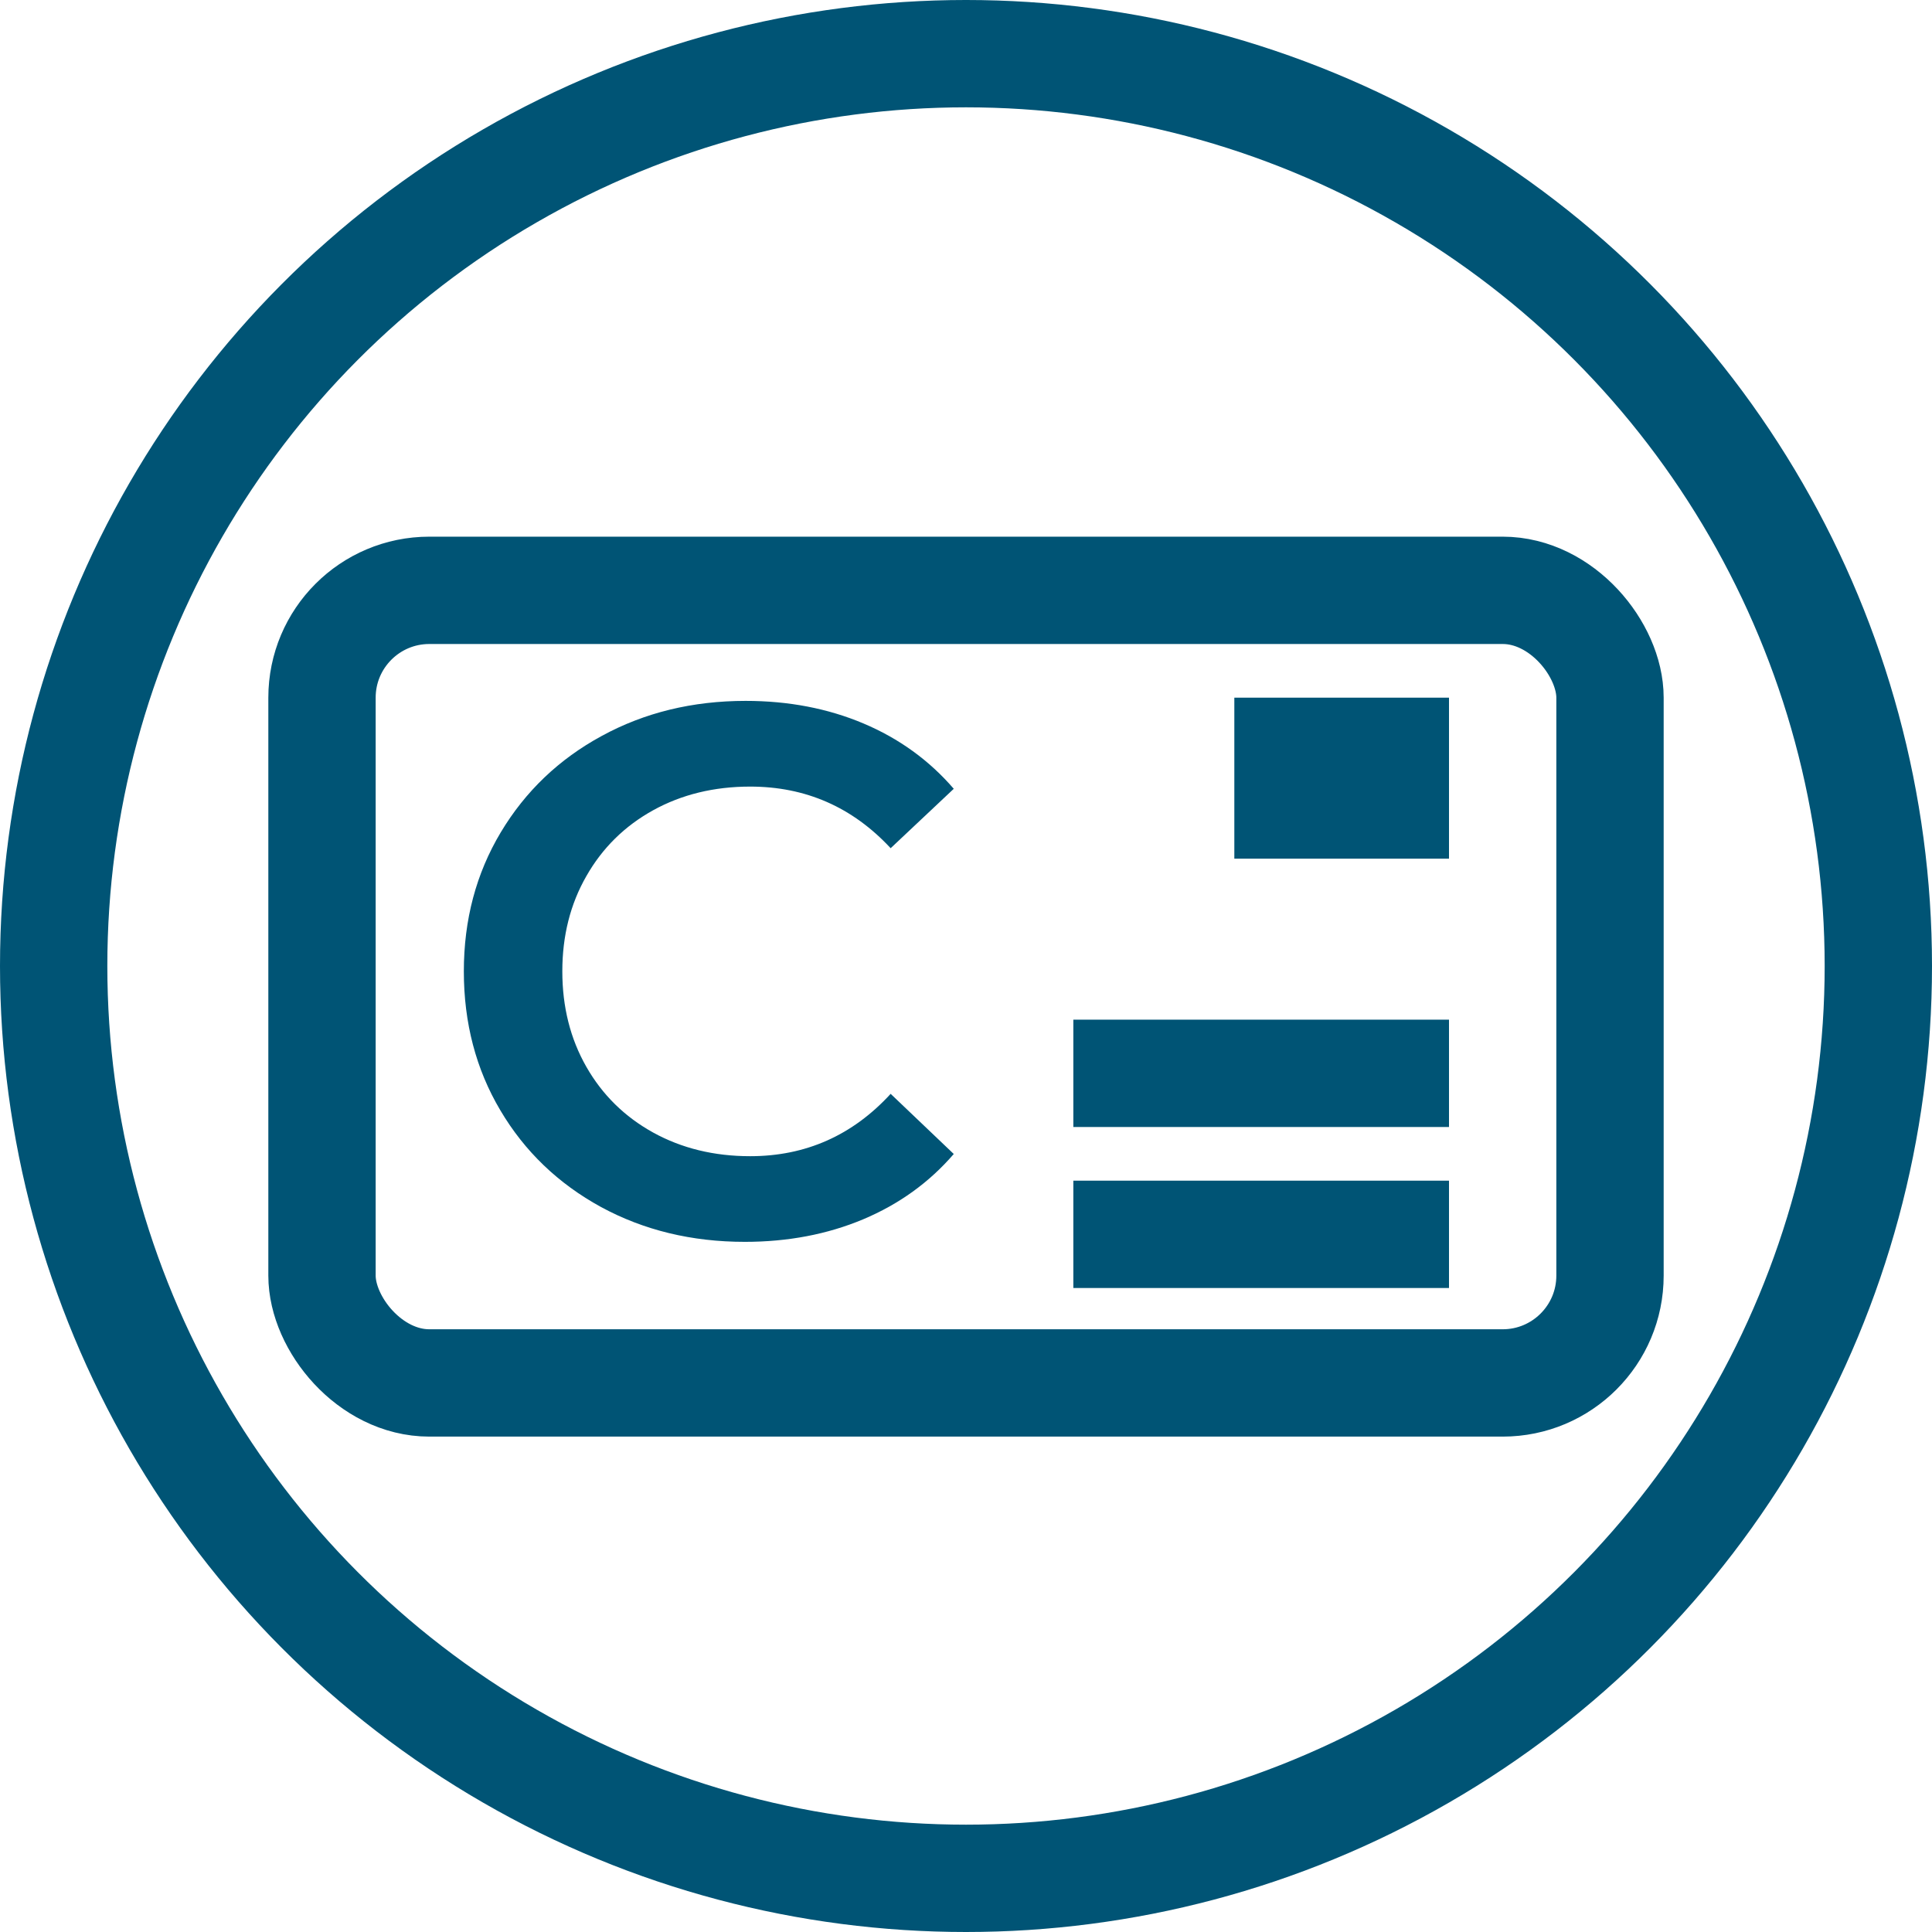 <svg viewBox="0 0 36 36" xmlns="http://www.w3.org/2000/svg" xmlns:xlink="http://www.w3.org/1999/xlink" width="36" height="36" fill="none">
	<rect id="тип=согласование" width="36" height="36" x="0" y="0" />
	<circle id="Эллипс 4" cx="18" cy="18" r="17" stroke="rgb(0,84,117)" stroke-width="2" />
	<rect id="Прямоугольник 1" width="24" height="14.769" x="6" y="11" rx="2" stroke="rgb(0,84,117)" stroke-width="2" />
	<path id="Линия 4" d="M20 20L27 20" stroke="rgb(0,84,117)" stroke-width="2" />
	<path id="Линия 5" d="M20 23L27 23" stroke="rgb(0,84,117)" stroke-width="2" />
	<rect id="Прямоугольник 2" width="4" height="3" x="23" y="13" fill="rgb(0,84,117)" />
	<path id="" d="M13.879 23.14C12.89 23.14 11.997 22.924 11.199 22.491C10.402 22.055 9.776 21.455 9.323 20.689C8.869 19.924 8.643 19.06 8.643 18.099C8.643 17.139 8.872 16.277 9.33 15.511C9.788 14.746 10.415 14.146 11.213 13.713C12.01 13.278 12.904 13.06 13.893 13.06C14.695 13.06 15.427 13.201 16.09 13.481C16.753 13.761 17.314 14.167 17.772 14.698L16.596 15.805C15.885 15.04 15.012 14.657 13.978 14.657C13.306 14.657 12.703 14.804 12.17 15.098C11.639 15.392 11.224 15.801 10.926 16.325C10.627 16.846 10.478 17.438 10.478 18.099C10.478 18.762 10.627 19.355 10.926 19.879C11.224 20.401 11.639 20.809 12.17 21.103C12.703 21.397 13.306 21.544 13.978 21.544C15.012 21.544 15.885 21.157 16.596 20.382L17.772 21.503C17.314 22.034 16.751 22.439 16.084 22.72C15.416 23 14.681 23.14 13.879 23.14Z" fill="rgb(0,84,117)" fill-rule="nonzero" />
</svg>
